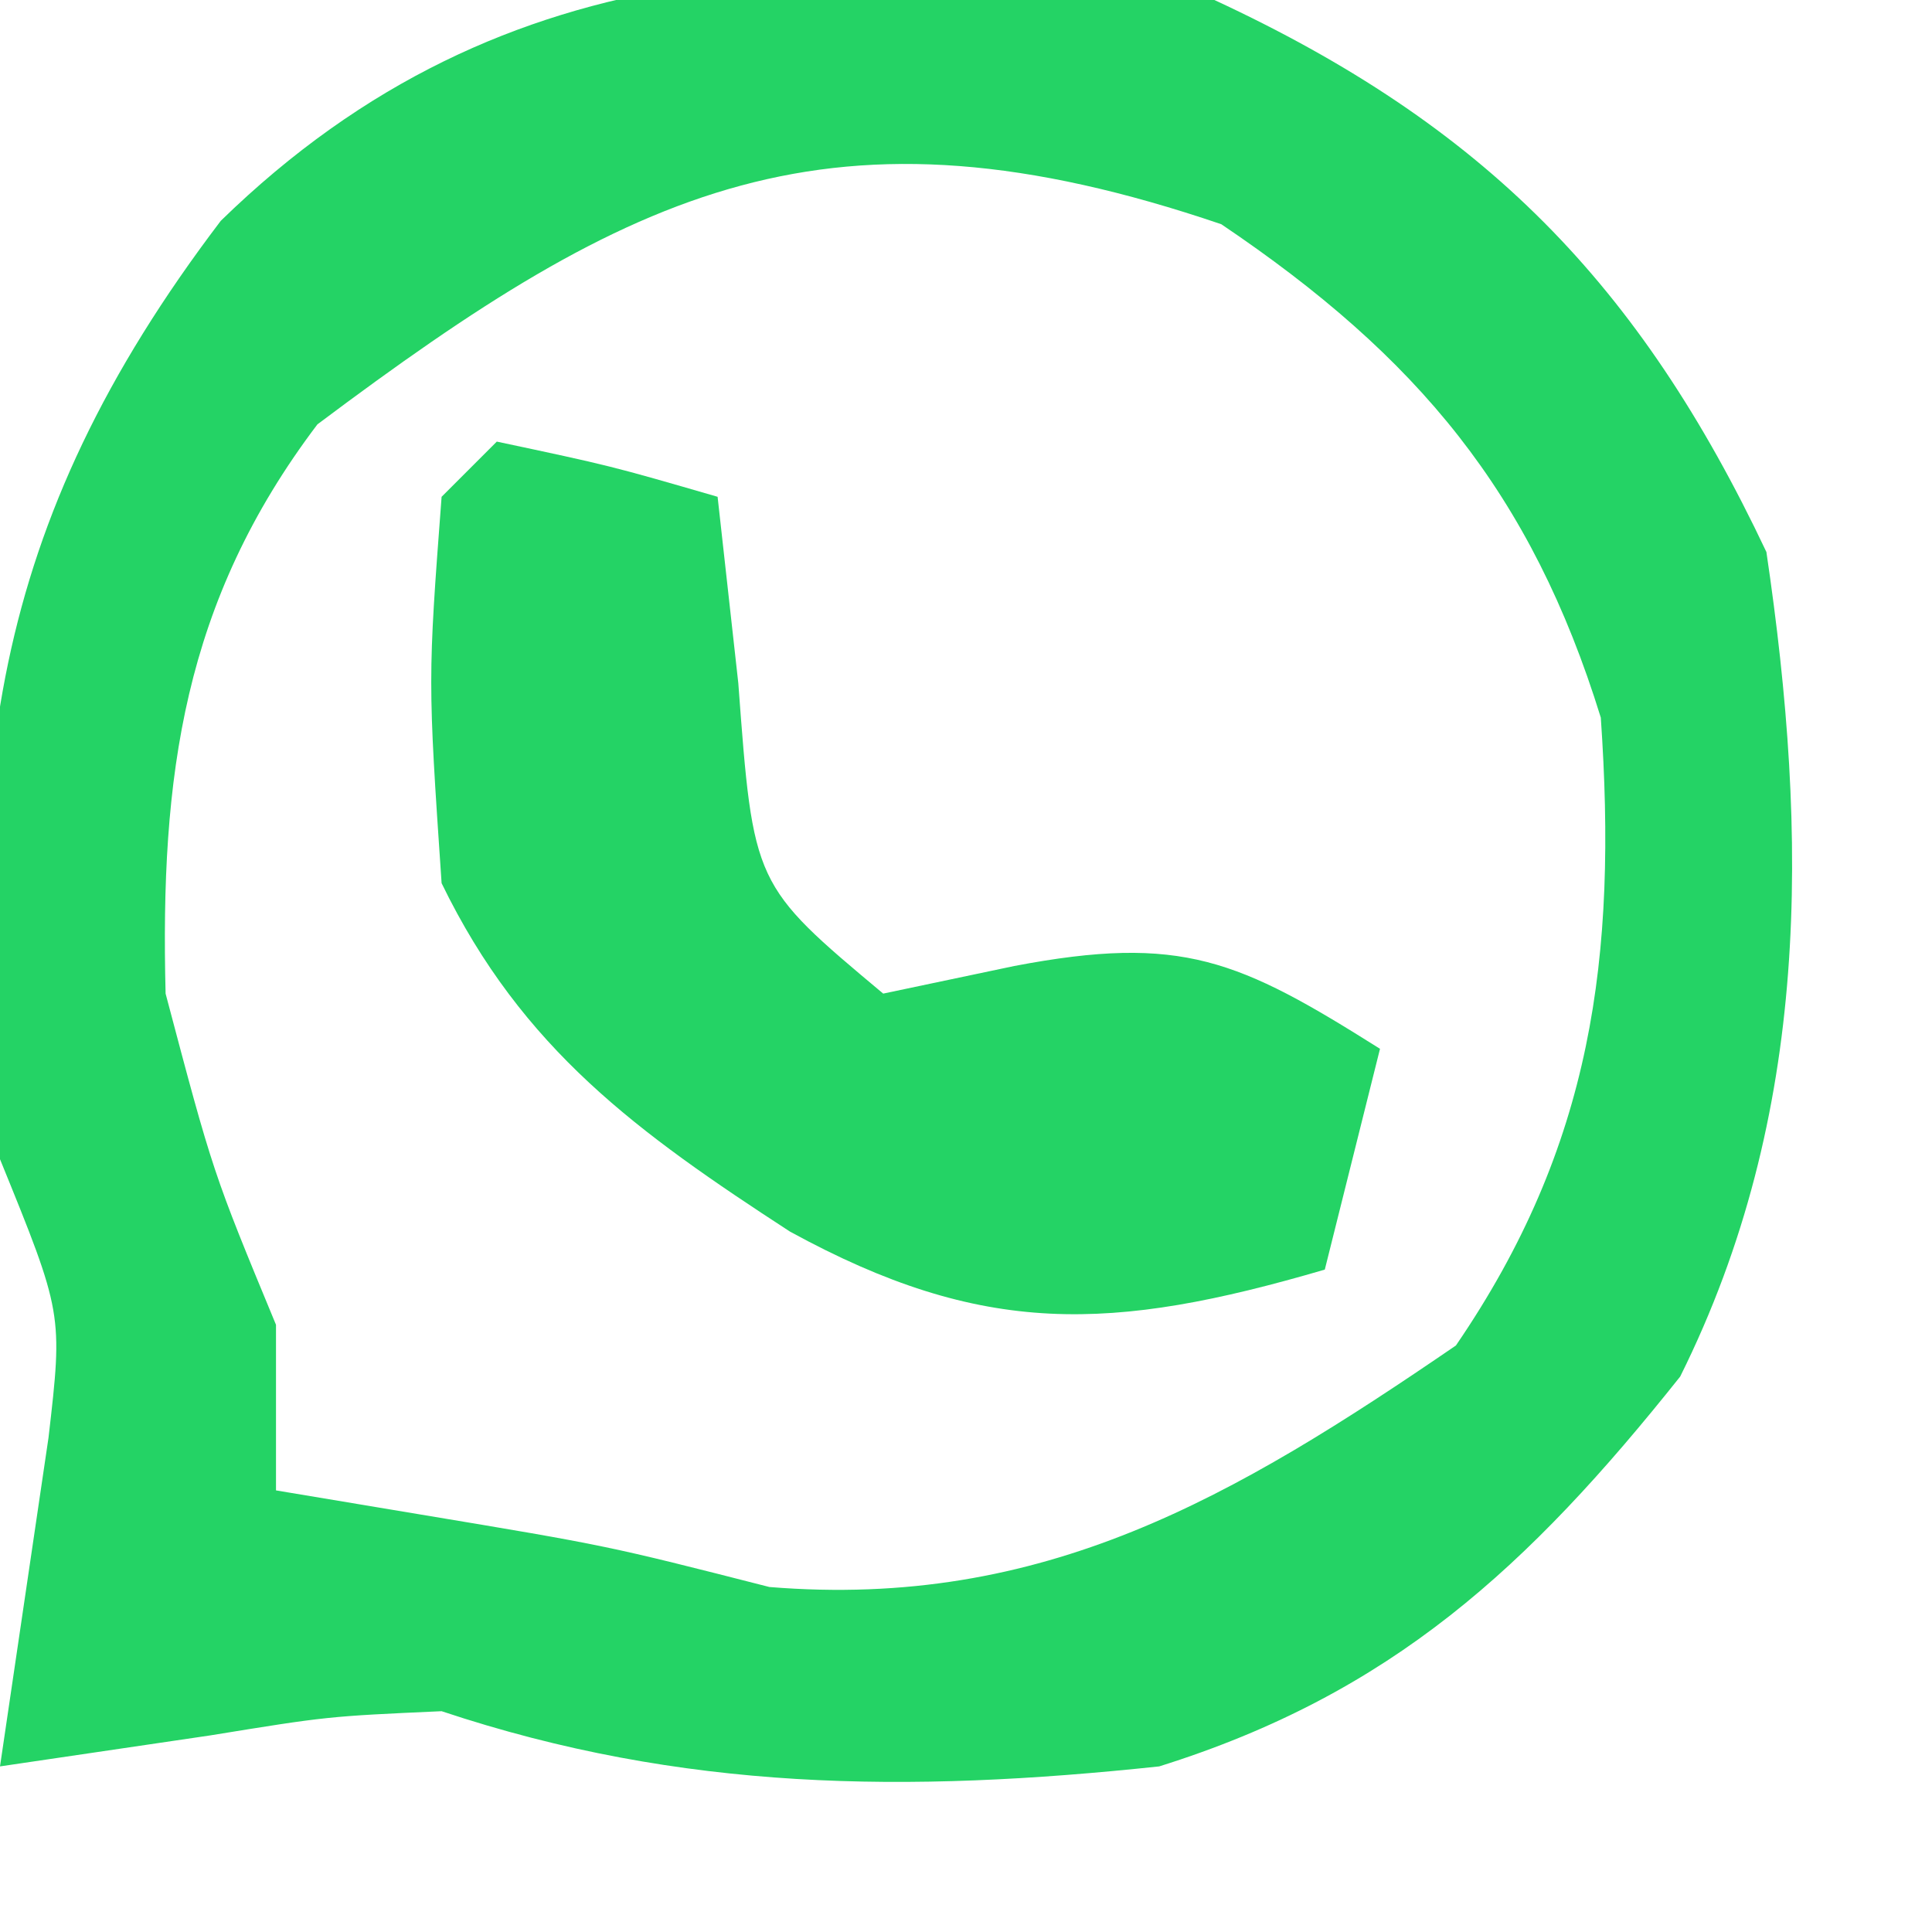 <?xml version="1.0" encoding="UTF-8"?>
<svg version="1.1" xmlns="http://www.w3.org/2000/svg" width="35" height="35">
<path d="M0 0 C4.881 2.266 7.7 5.135 10 10 C10.765 15.167 10.803 20.186 8.438 24.938 C5.69 28.389 3.206 30.683 -1 32 C-5.562 32.485 -9.635 32.455 -14 31 C-16.066 31.093 -16.066 31.093 -18.188 31.438 C-19.446 31.623 -20.704 31.809 -22 32 C-21.707 30.014 -21.414 28.029 -21.121 26.043 C-20.861 23.797 -20.861 23.797 -22 21 C-22.731 14.143 -22.206 9.534 -18 4 C-12.814 -1.056 -6.848 -0.922 0 0 Z M-16.25 7.688 C-18.682 10.901 -19.099 14.068 -19 18 C-18.142 21.242 -18.142 21.242 -17 24 C-17 24.99 -17 25.98 -17 27 C-15.701 27.217 -15.701 27.217 -14.375 27.438 C-11 28 -11 28 -8.062 28.75 C-3.093 29.156 0.353 27.127 4.375 24.375 C6.848 20.761 7.3 17.338 7 13 C5.741 8.927 3.684 6.461 0.125 4.062 C-6.965 1.652 -10.526 3.395 -16.25 7.688 Z " fill="#24D365" transform="translate(22,0)"/>
<path d="M0 0 C2.062 0.438 2.062 0.438 4 1 C4.124 2.114 4.247 3.228 4.375 4.375 C4.647 8.031 4.647 8.031 7 10 C7.784 9.835 8.568 9.67 9.375 9.5 C12.413 8.921 13.44 9.388 16 11 C15.67 12.32 15.34 13.64 15 15 C11.132 16.132 8.809 16.224 5.312 14.312 C2.56 12.522 0.463 11.013 -1 8 C-1.25 4.312 -1.25 4.312 -1 1 C-0.67 0.67 -0.34 0.34 0 0 Z " fill="#24D365" transform="translate(9,8)"/>
</svg>
